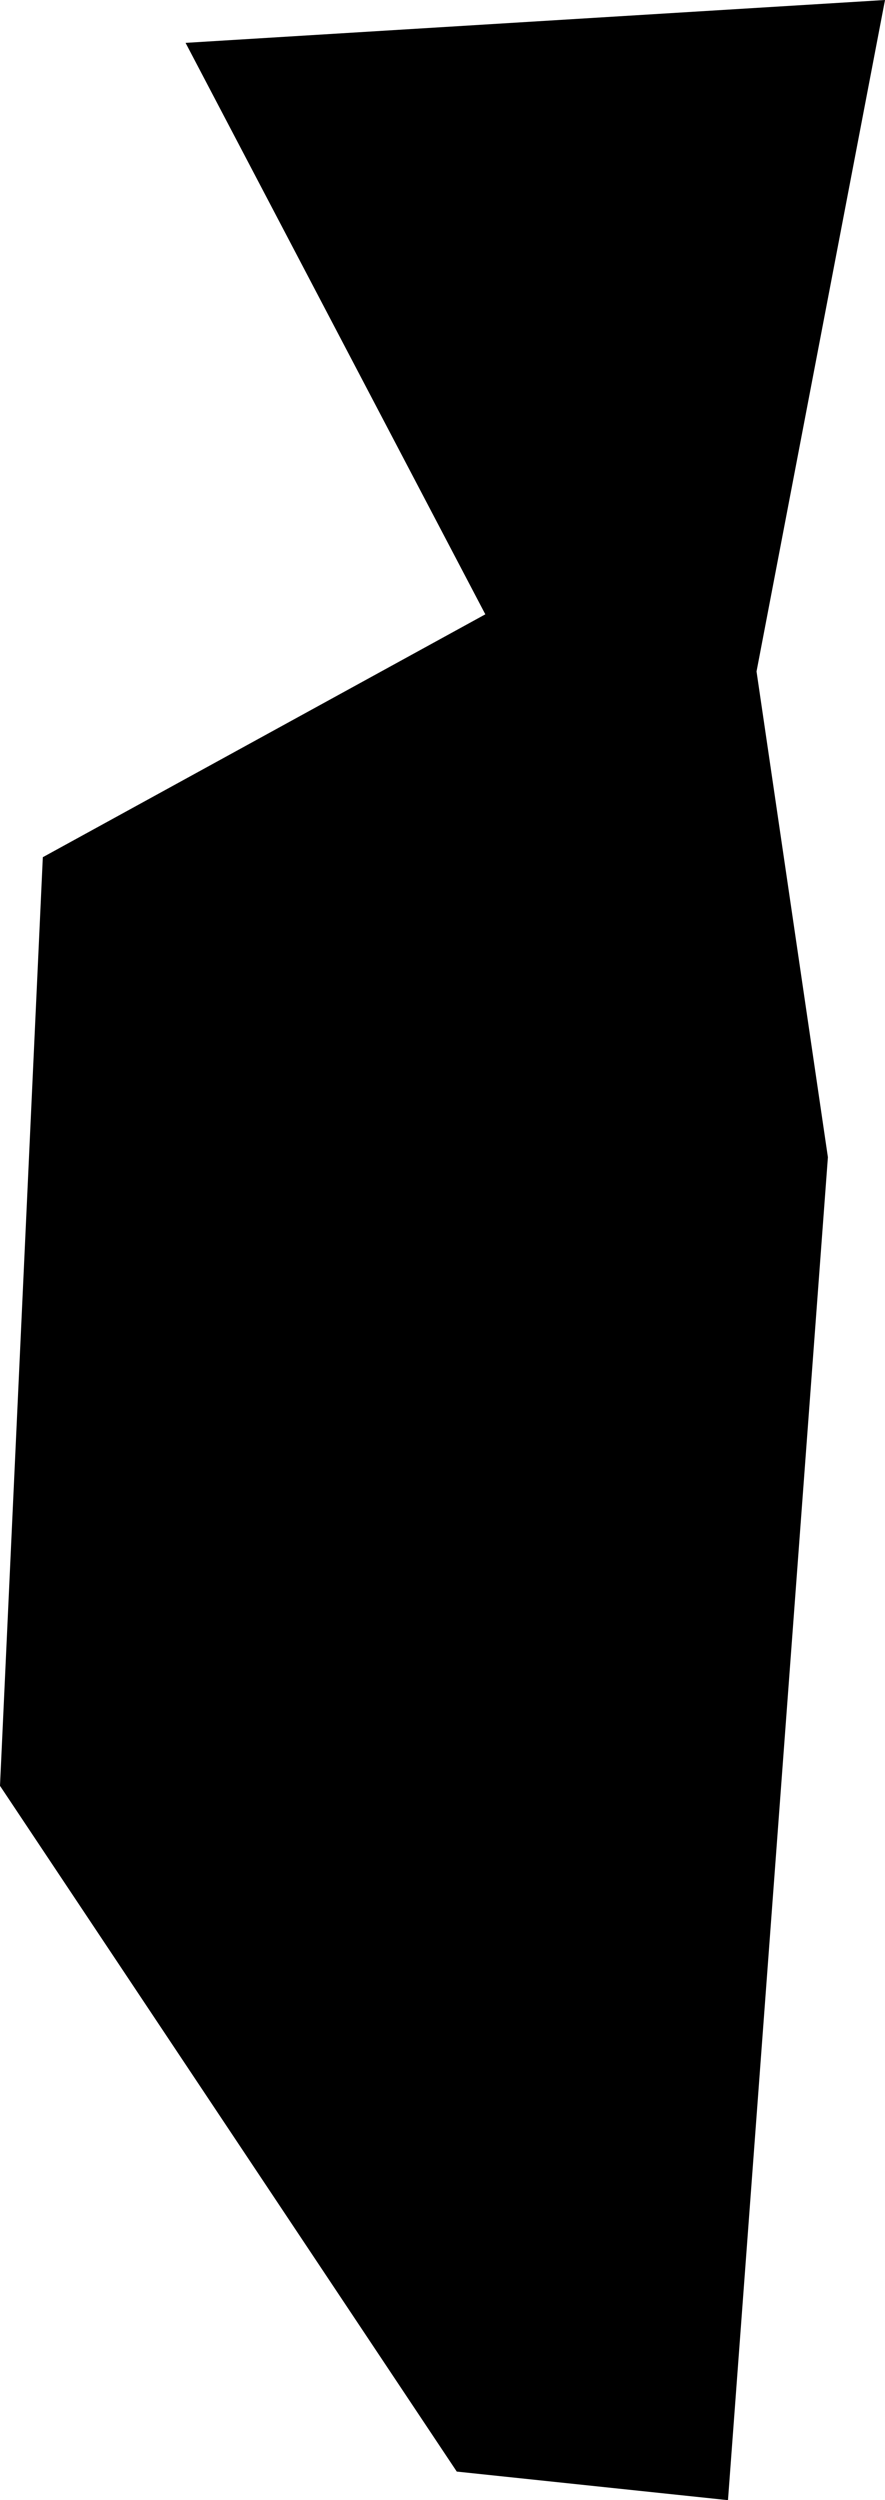 <svg xmlns="http://www.w3.org/2000/svg" xmlns:ev="http://www.w3.org/2001/xml-events" xmlns:xlink="http://www.w3.org/1999/xlink" baseProfile="full" height="0.175" version="1.1" viewBox="460.667 354.318 0.062 0.175" width="0.062">
	<defs/>
	<path class="land" d="M 460.729,354.318 L 460.72,354.365 L 460.725,354.399 L 460.718,354.493 L 460.699,354.491 L 460.667,354.443 L 460.67,354.378 L 460.701,354.361 L 460.68,354.321 L 460.729,354.318" id="GI" title="Gibraltar"/>
</svg>
